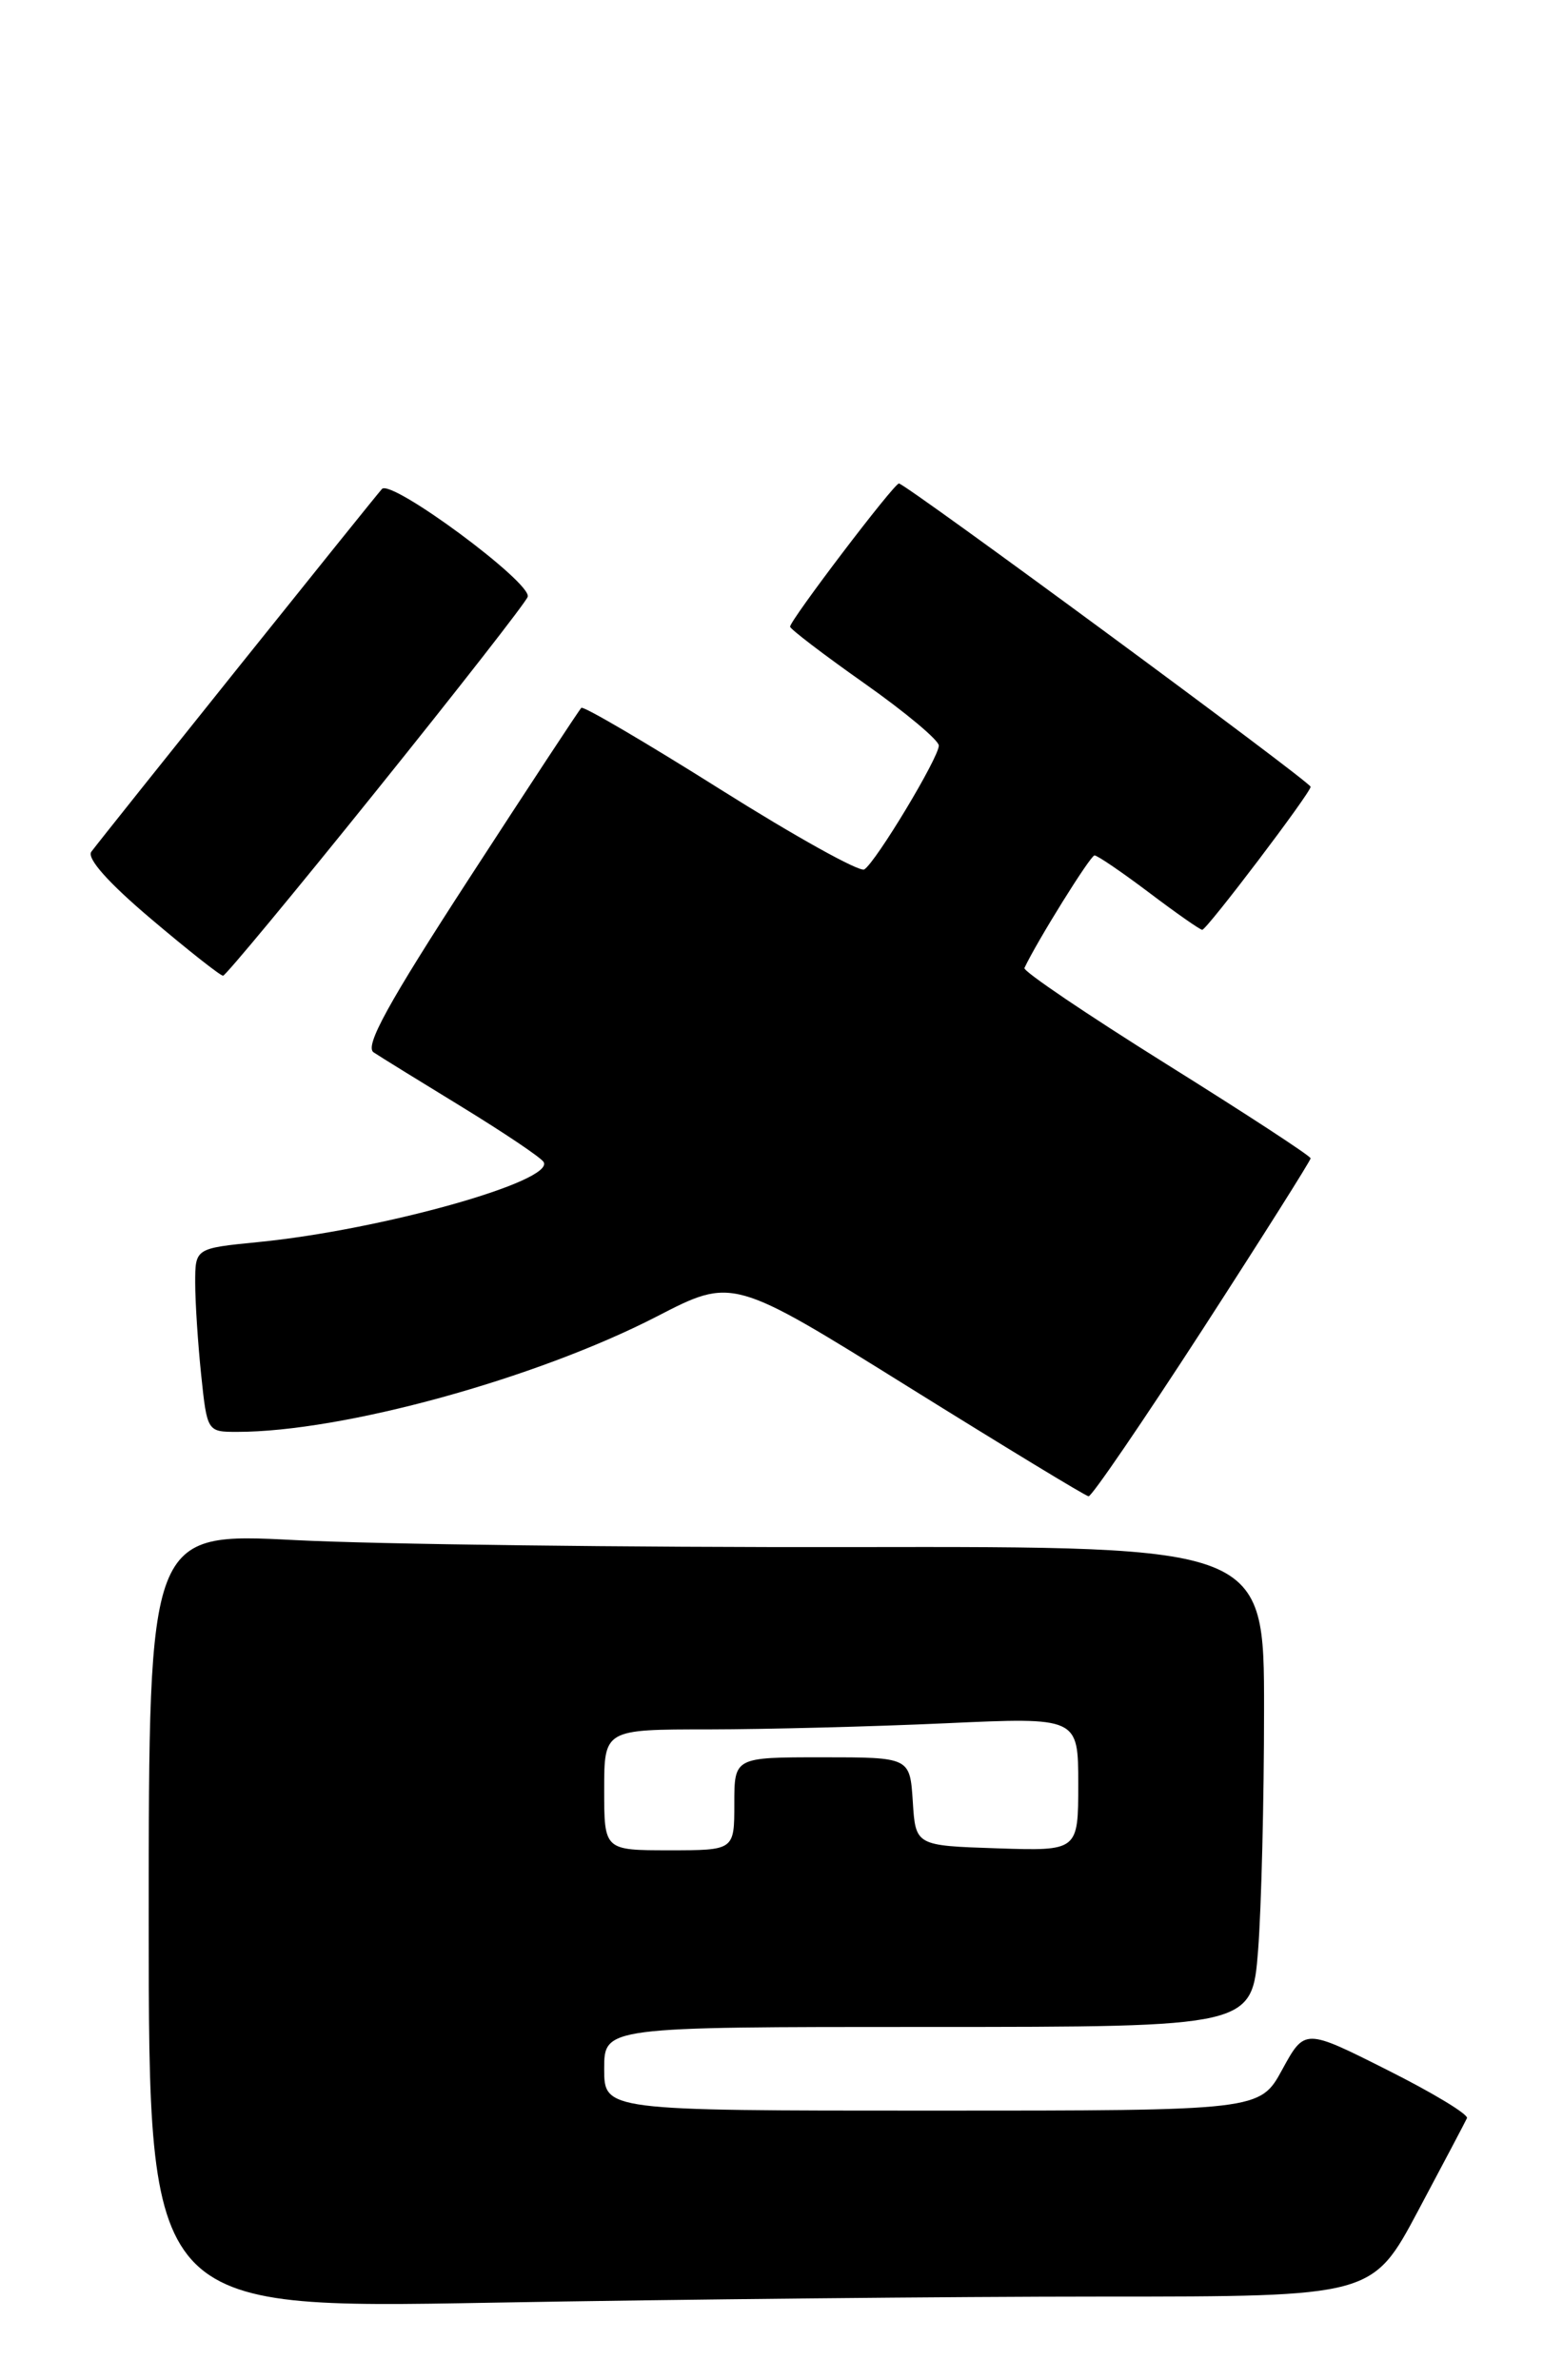 <?xml version="1.0" encoding="UTF-8" standalone="no"?>
<!DOCTYPE svg PUBLIC "-//W3C//DTD SVG 1.1//EN" "http://www.w3.org/Graphics/SVG/1.1/DTD/svg11.dtd" >
<svg xmlns="http://www.w3.org/2000/svg" xmlns:xlink="http://www.w3.org/1999/xlink" version="1.1" viewBox="0 0 166 256">
 <g >
 <path fill="currentColor"
d=" M 118.57 247.00 C 147.65 247.00 147.65 247.00 152.57 237.76 C 155.28 232.68 157.64 228.20 157.82 227.81 C 157.99 227.41 154.14 225.08 149.25 222.63 C 140.37 218.16 140.37 218.16 137.95 222.58 C 135.54 227.00 135.54 227.00 100.27 227.00 C 65.00 227.00 65.00 227.00 65.00 222.50 C 65.00 218.00 65.00 218.00 99.85 218.00 C 134.70 218.00 134.70 218.00 135.35 209.75 C 135.70 205.21 135.99 193.59 135.99 183.91 C 136.00 166.32 136.00 166.32 91.75 166.39 C 67.41 166.43 40.41 166.09 31.75 165.64 C 16.00 164.83 16.00 164.83 16.00 206.58 C 16.00 248.32 16.00 248.32 52.75 247.66 C 72.96 247.30 102.58 247.00 118.57 247.00 Z  M 129.36 143.01 C 135.76 133.12 141.00 124.82 141.00 124.58 C 141.00 124.33 134.01 119.77 125.46 114.43 C 116.92 109.09 110.05 104.45 110.21 104.11 C 111.58 101.20 117.31 92.00 117.75 92.00 C 118.06 92.00 120.70 93.80 123.62 96.00 C 126.53 98.20 129.10 100.00 129.34 100.00 C 129.83 100.00 141.00 85.27 141.00 84.62 C 141.00 84.10 97.41 52.00 96.71 52.00 C 96.17 52.00 85.00 66.70 85.00 67.40 C 85.00 67.65 88.60 70.40 93.00 73.50 C 97.40 76.60 101.00 79.61 101.00 80.19 C 101.00 81.49 94.22 92.74 92.98 93.51 C 92.48 93.82 85.52 89.95 77.50 84.90 C 69.49 79.86 62.76 75.91 62.54 76.13 C 62.31 76.35 56.90 84.58 50.51 94.42 C 41.74 107.92 39.21 112.52 40.19 113.18 C 40.91 113.66 45.20 116.31 49.72 119.07 C 54.24 121.84 58.19 124.49 58.48 124.97 C 59.75 127.03 41.01 132.29 27.75 133.59 C 21.00 134.26 21.00 134.26 21.00 137.98 C 21.00 140.03 21.29 144.47 21.64 147.85 C 22.28 153.98 22.30 154.00 25.51 154.00 C 36.88 154.00 57.67 148.28 70.66 141.59 C 78.81 137.38 78.81 137.38 97.66 149.12 C 108.02 155.57 116.77 160.89 117.11 160.93 C 117.44 160.97 122.95 152.90 129.36 143.01 Z  M 40.46 85.08 C 49.24 74.17 56.58 64.77 56.77 64.19 C 57.27 62.70 42.10 51.48 41.09 52.59 C 40.23 53.54 11.26 89.69 9.83 91.60 C 9.30 92.30 11.65 94.94 16.25 98.83 C 20.24 102.21 23.73 104.96 24.00 104.94 C 24.27 104.93 31.68 96.00 40.46 85.08 Z  M 65.00 192.50 C 65.00 186.00 65.00 186.00 76.25 186.00 C 82.44 185.99 93.91 185.70 101.75 185.34 C 116.00 184.69 116.00 184.69 116.00 191.88 C 116.00 199.08 116.00 199.08 107.25 198.79 C 98.50 198.50 98.50 198.50 98.20 193.75 C 97.89 189.00 97.89 189.00 88.45 189.00 C 79.00 189.00 79.00 189.00 79.00 194.00 C 79.00 199.00 79.00 199.00 72.00 199.00 C 65.00 199.00 65.00 199.00 65.00 192.50 Z "/>
</g>
</svg>